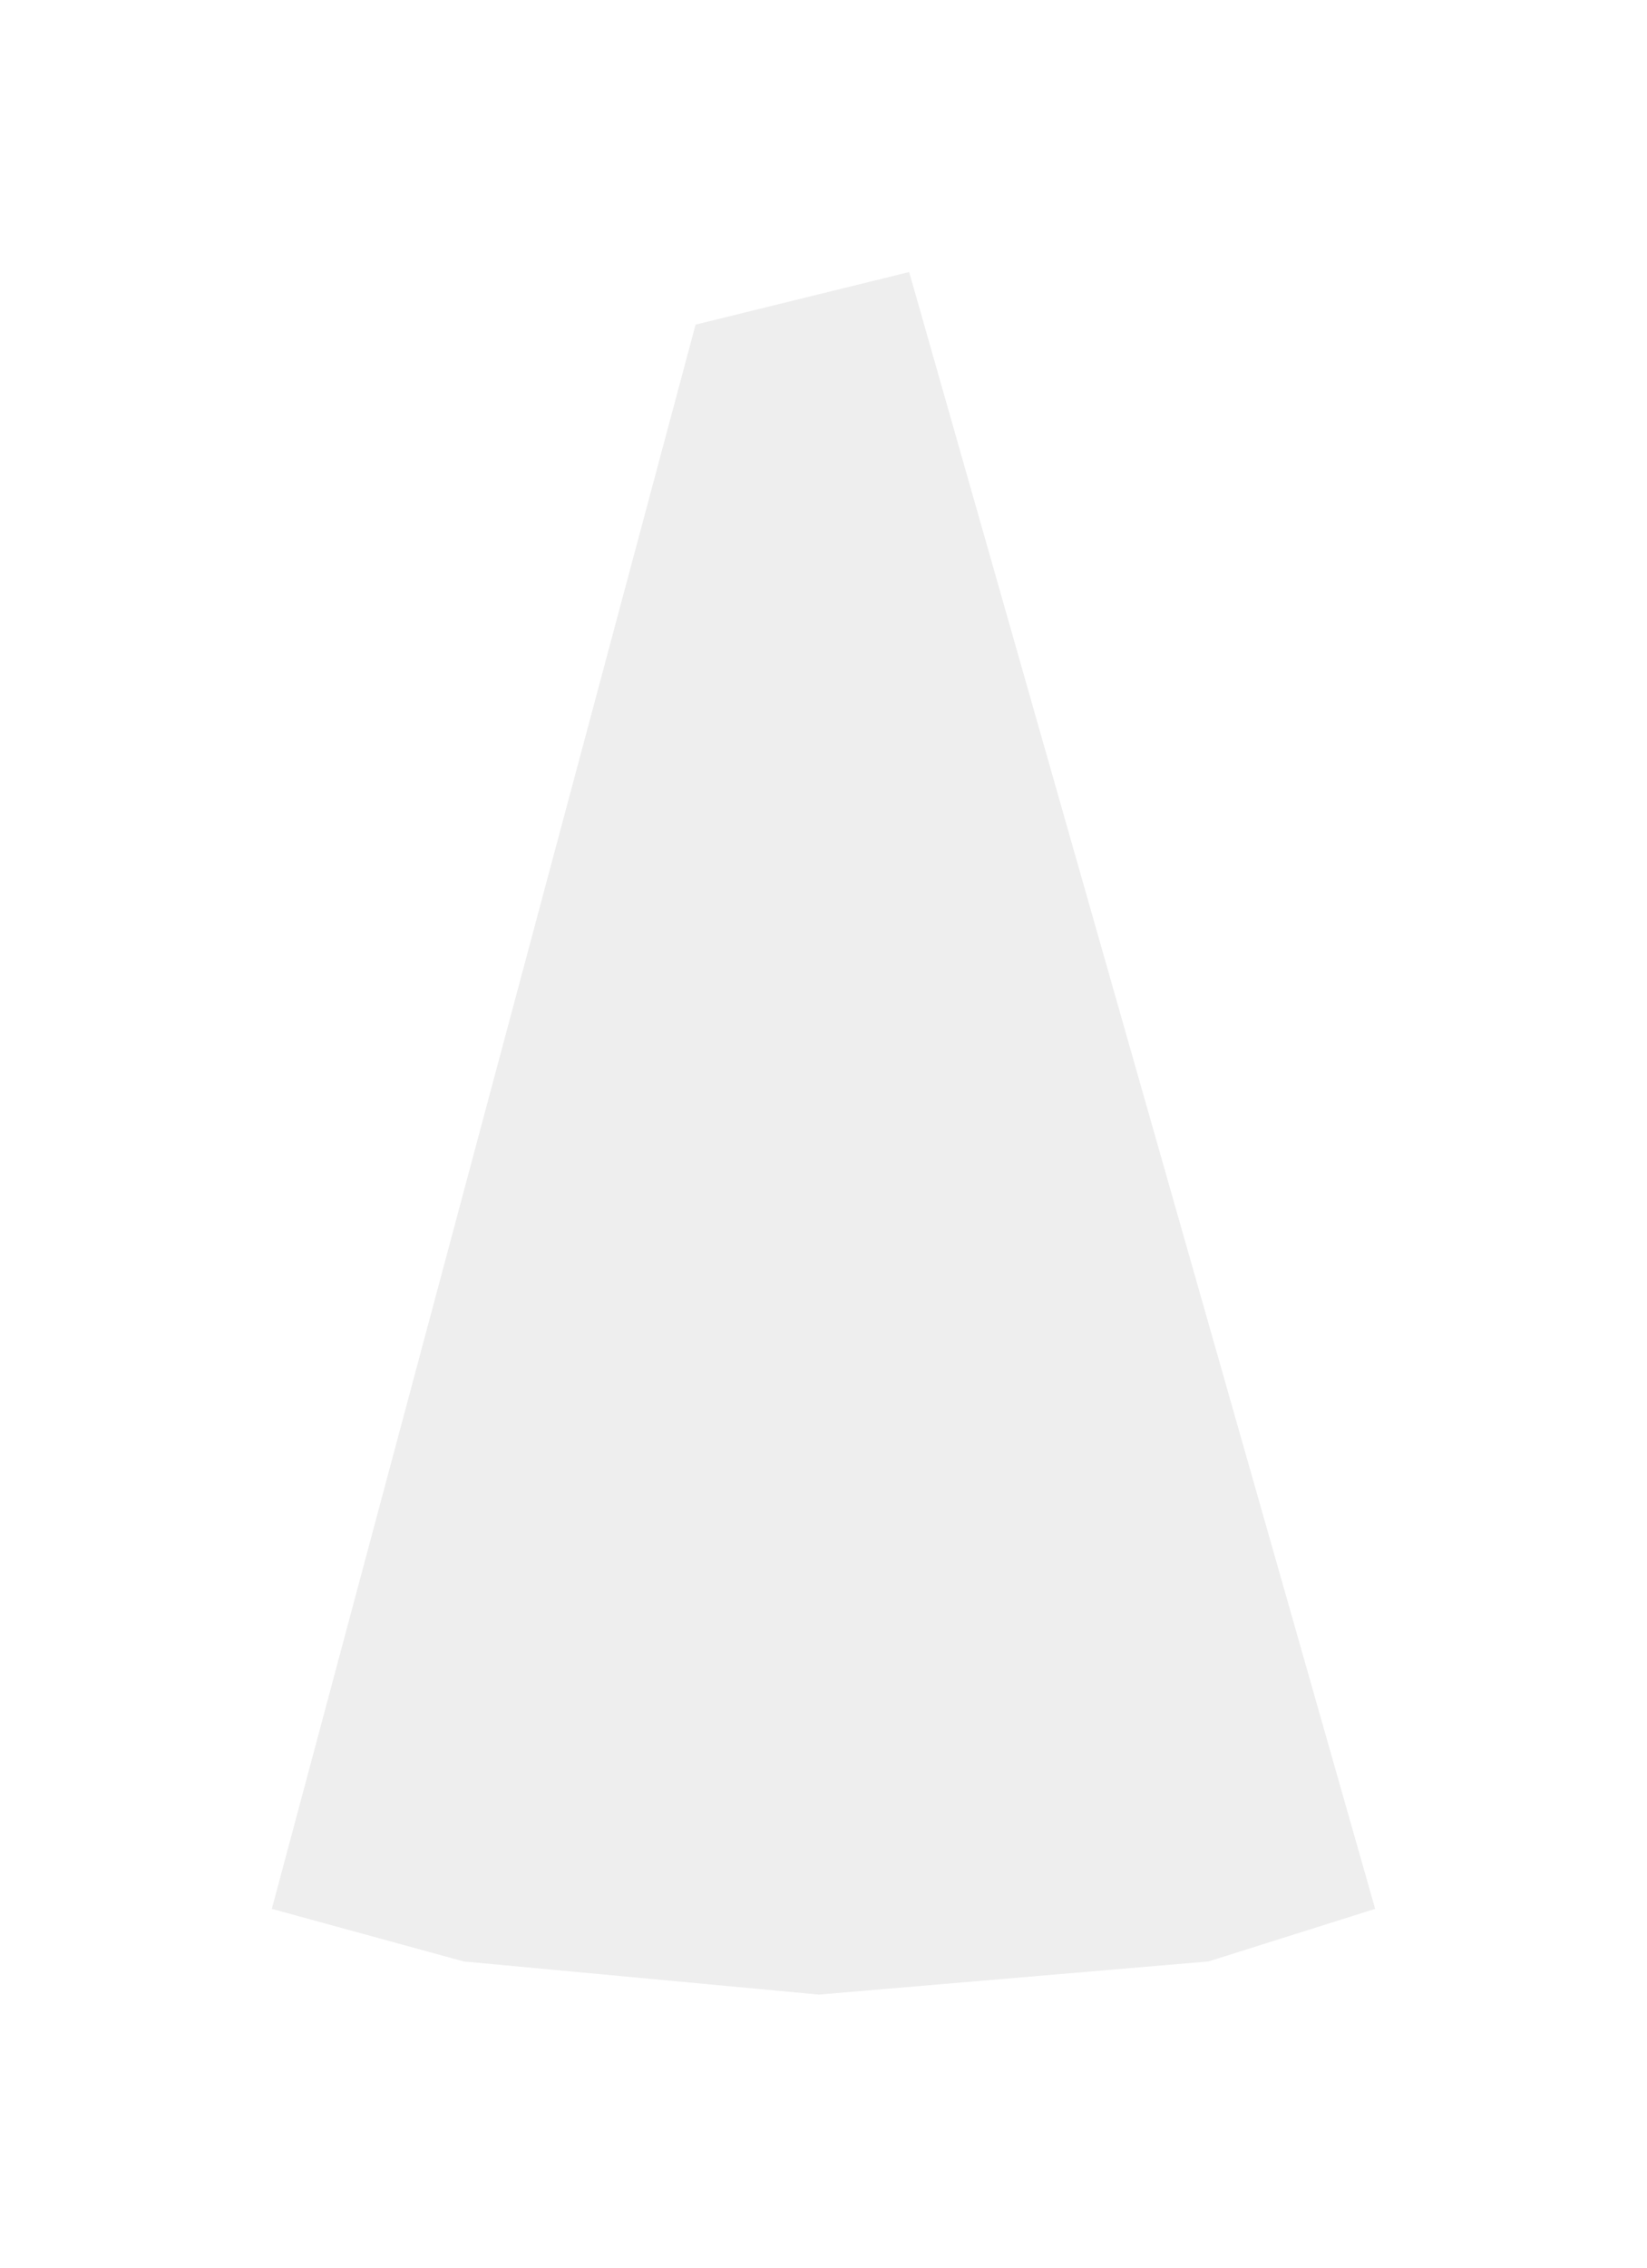<svg width="721" height="992" viewBox="0 0 721 992" fill="none" xmlns="http://www.w3.org/2000/svg">
<g filter="url(#filter0_f_2_112)">
<path d="M119 835L304.5 142L398 119L602 835L529 858L358.5 872.5L203 858L119 835Z" fill="#D9D9D9" fill-opacity="0.44"/>
</g>
<defs>
<filter id="filter0_f_2_112" x="0" y="0" width="721" height="991.5" filterUnits="userSpaceOnUse" color-interpolation-filters="sRGB">
<feFlood flood-opacity="0" result="BackgroundImageFix"/>
<feBlend mode="normal" in="SourceGraphic" in2="BackgroundImageFix" result="shape"/>
<feGaussianBlur stdDeviation="59.5" result="effect1_foregroundBlur_2_112"/>
</filter>
</defs>
</svg>
